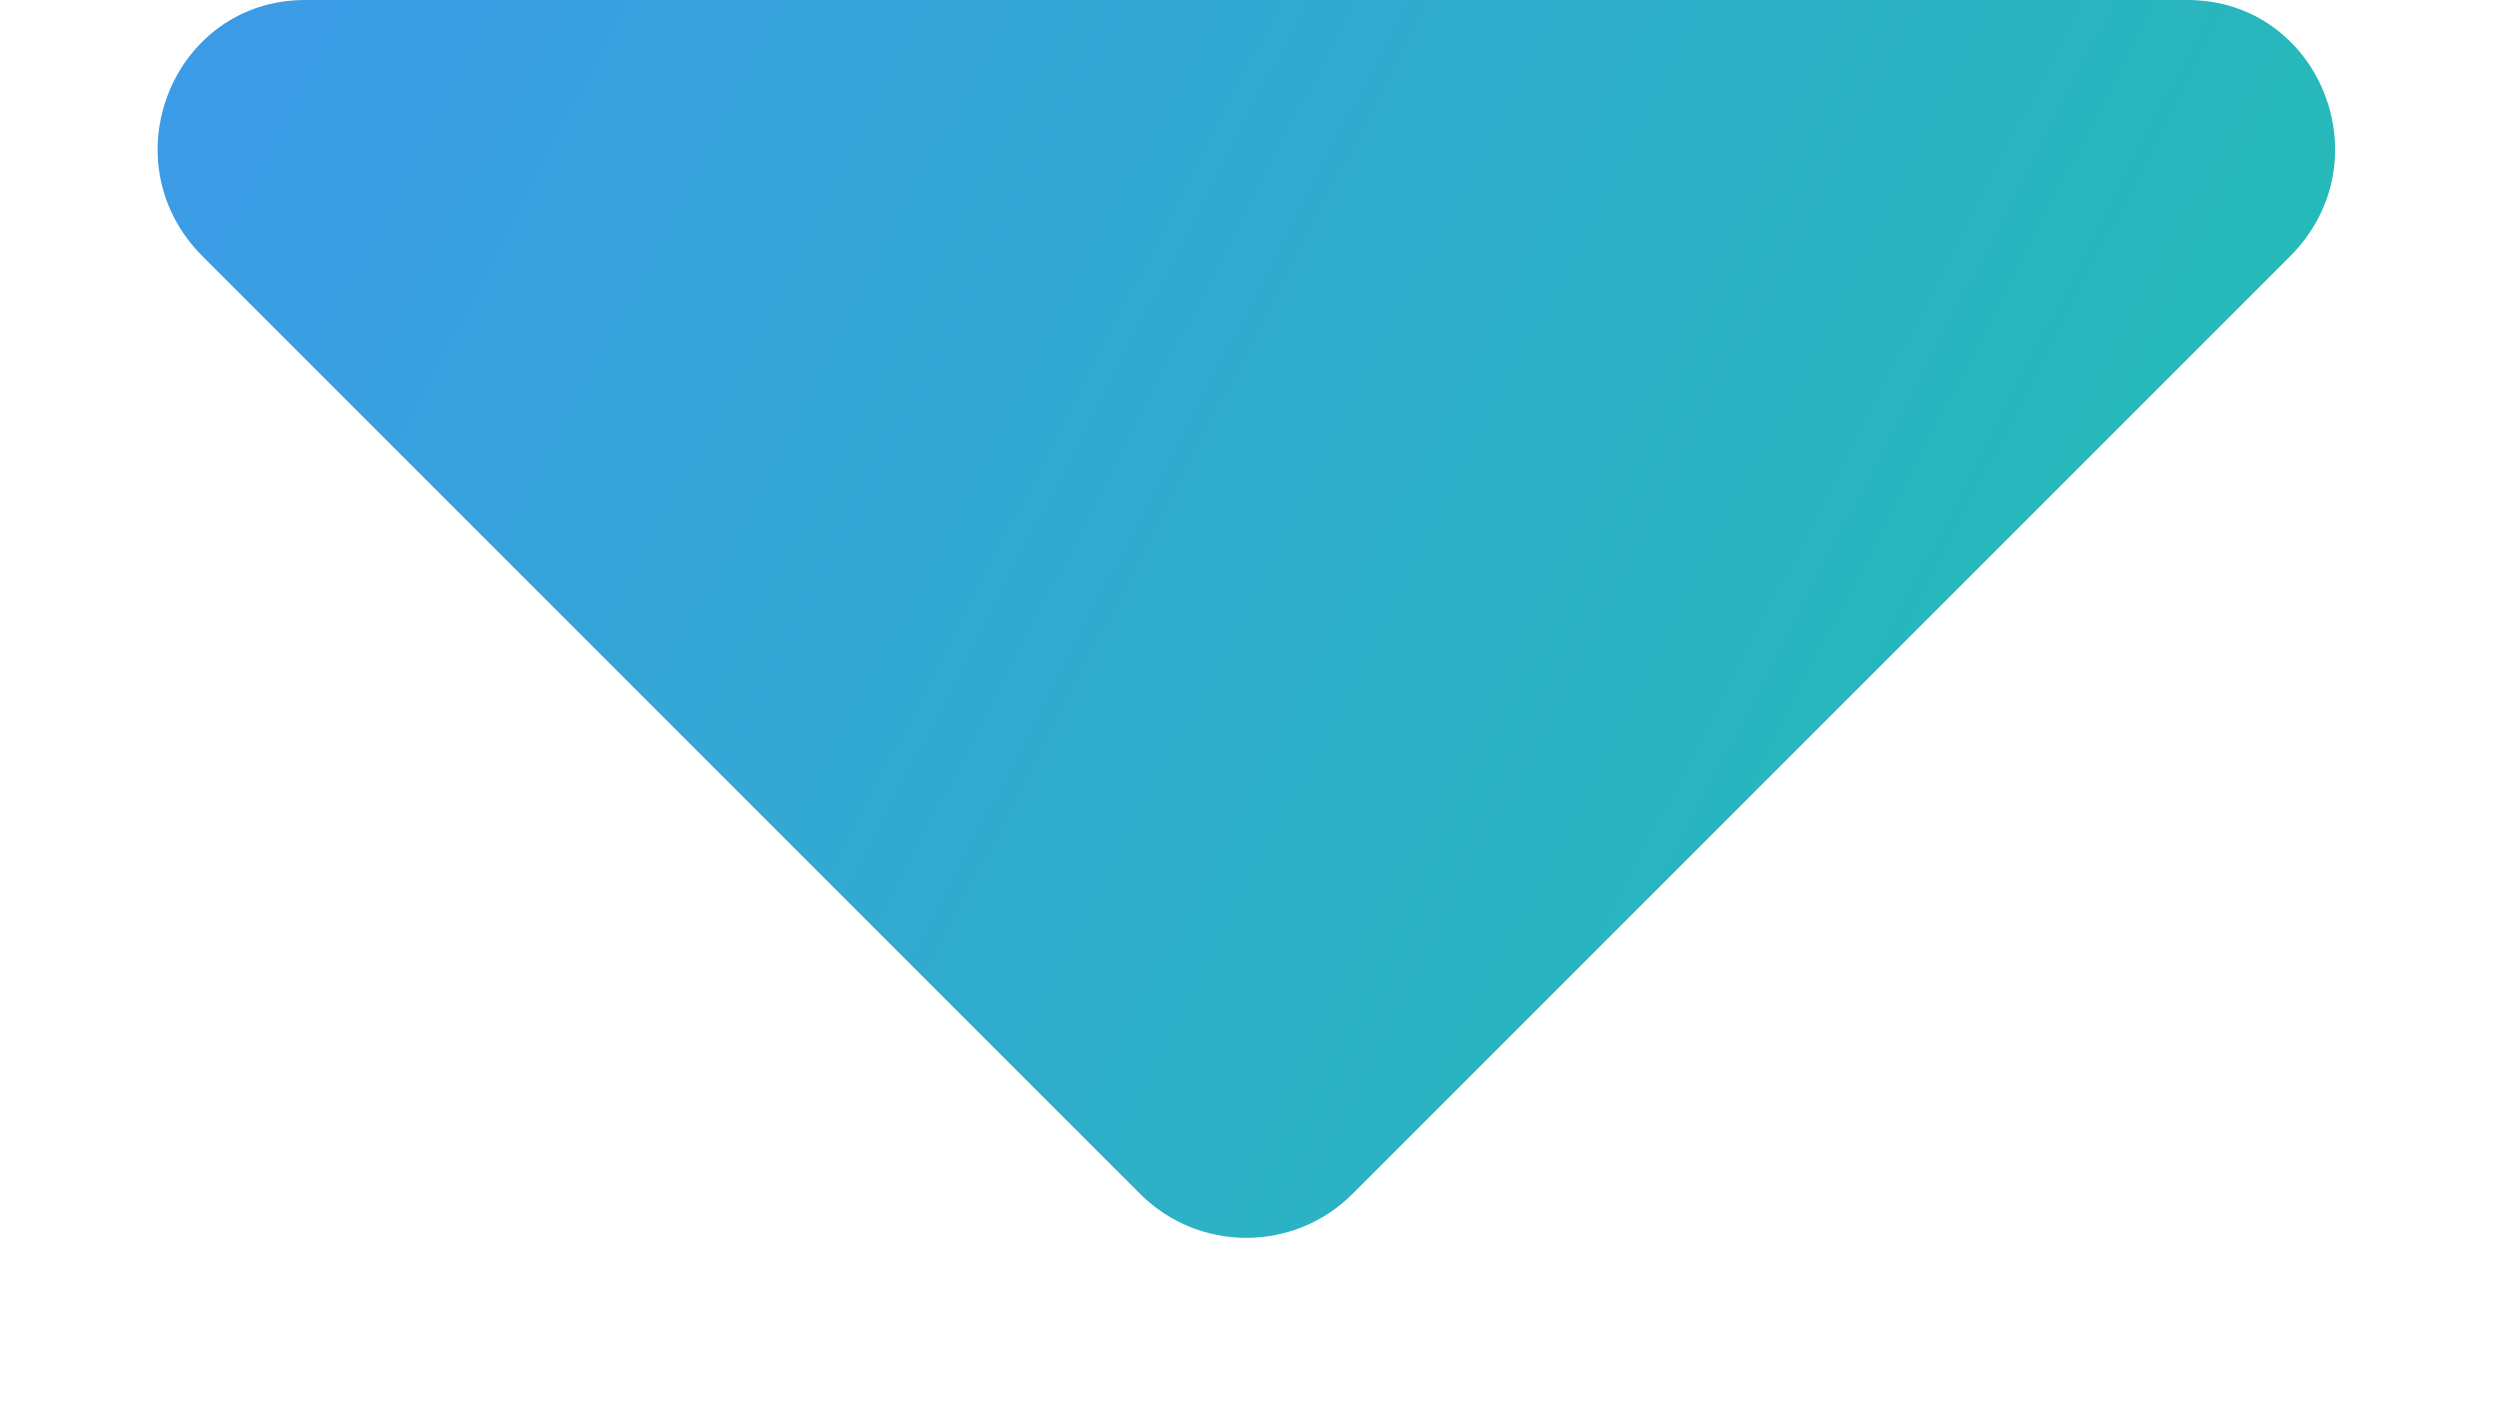<svg width="16" height="9" viewBox="0 0 16 9" fill="none" xmlns="http://www.w3.org/2000/svg">
<path d="M1.953 0C1.109 0 0.688 1.031 1.297 1.641L7.297 7.641C7.672 8.016 8.281 8.016 8.656 7.641L14.656 1.641C15.266 1.031 14.844 0 14 0H1.953Z" fill="url(#paint0_linear_302_2253)" fill-opacity="0.99"/>
<defs>
<linearGradient id="paint0_linear_302_2253" x1="0.5" y1="-12" x2="24.168" y2="0.242" gradientUnits="userSpaceOnUse">
<stop stop-color="#458AFE"/>
<stop offset="1" stop-color="#16CB9C"/>
</linearGradient>
</defs>
</svg>
